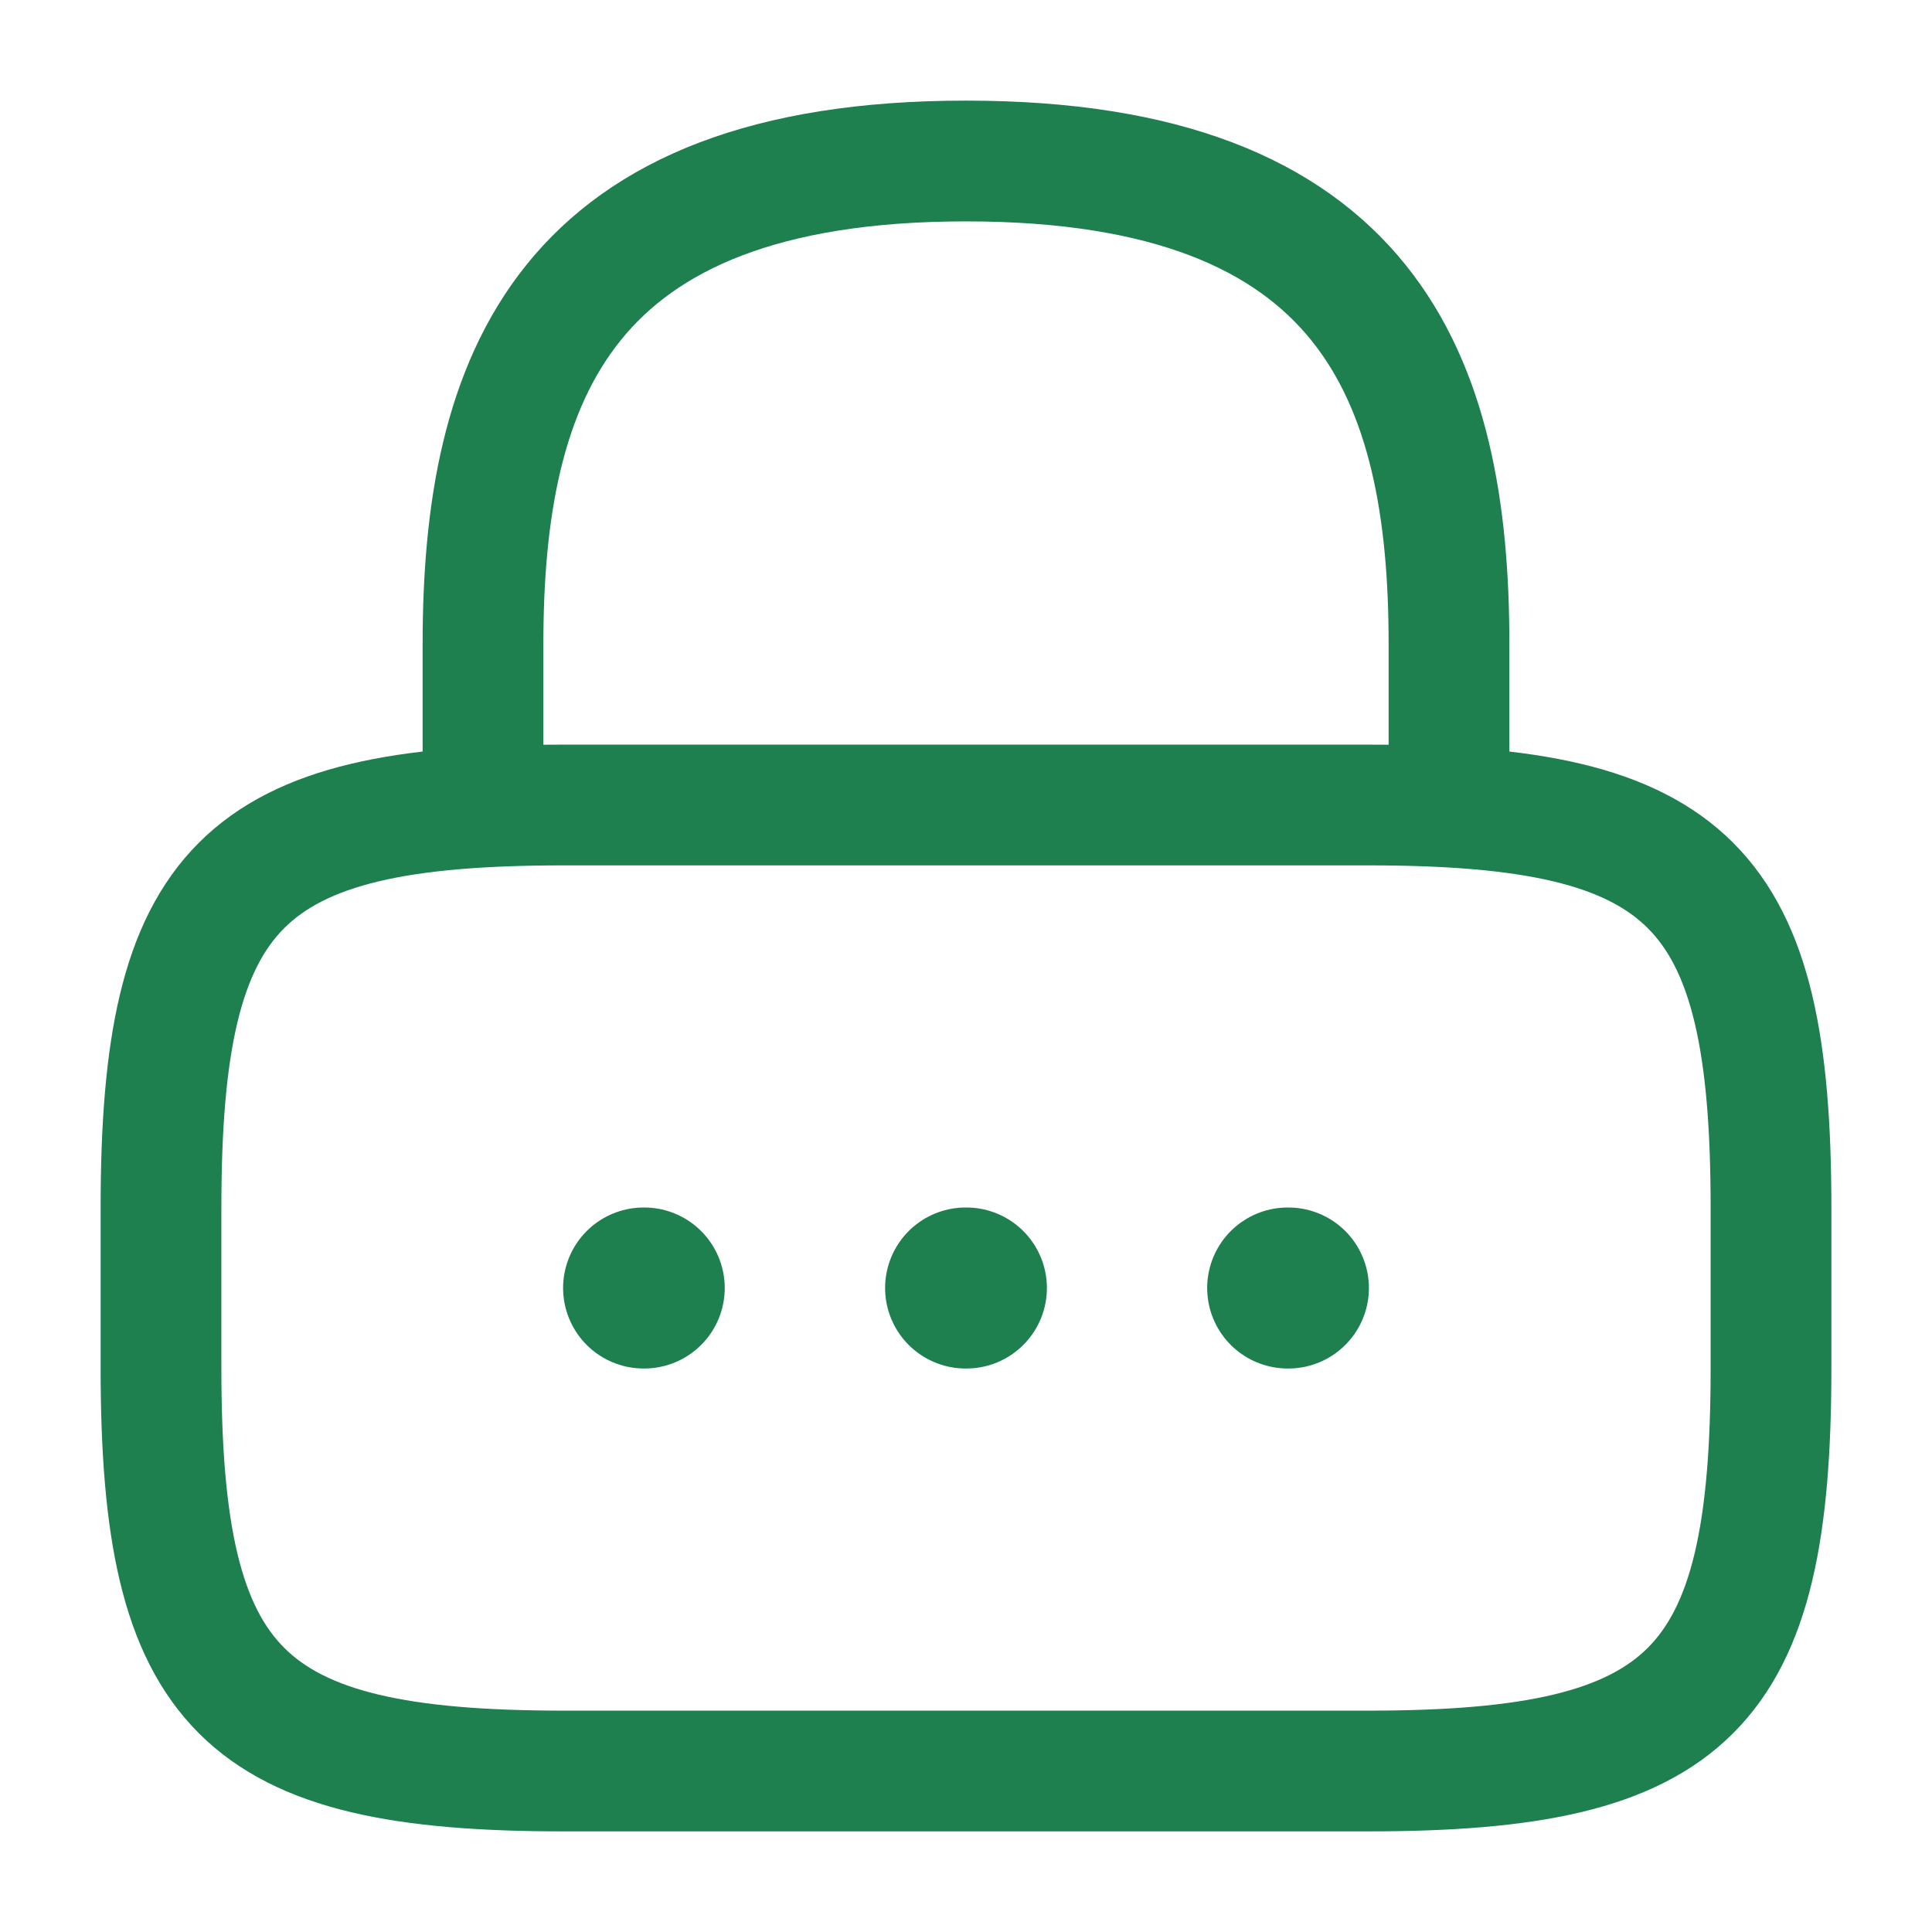 <svg width="24" height="24" viewBox="0 0 24 24" fill="none" xmlns="http://www.w3.org/2000/svg">
<g id="vuesax/linear/lock">
<g id="lock">
<path id="Vector" d="M6 10V8C6 4.69 7 2 12 2C17 2 18 4.69 18 8V10" stroke="#1E7F4F" stroke-width="1.5" stroke-linecap="round" stroke-linejoin="round"/>
<path id="Vector_2" d="M17 22H7C3 22 2 21 2 17V15C2 11 3 10 7 10H17C21 10 22 11 22 15V17C22 21 21 22 17 22Z" stroke="#1E7F4F" stroke-width="1.5" stroke-linecap="round" stroke-linejoin="round"/>
<path id="Vector_3" d="M15.996 16H16.005" stroke="#1E7F4F" stroke-width="2" stroke-linecap="round" stroke-linejoin="round"/>
<path id="Vector_4" d="M11.995 16H12.005" stroke="#1E7F4F" stroke-width="2" stroke-linecap="round" stroke-linejoin="round"/>
<path id="Vector_5" d="M7.995 16H8.003" stroke="#1E7F4F" stroke-width="2" stroke-linecap="round" stroke-linejoin="round"/>
</g>
</g>
</svg>
